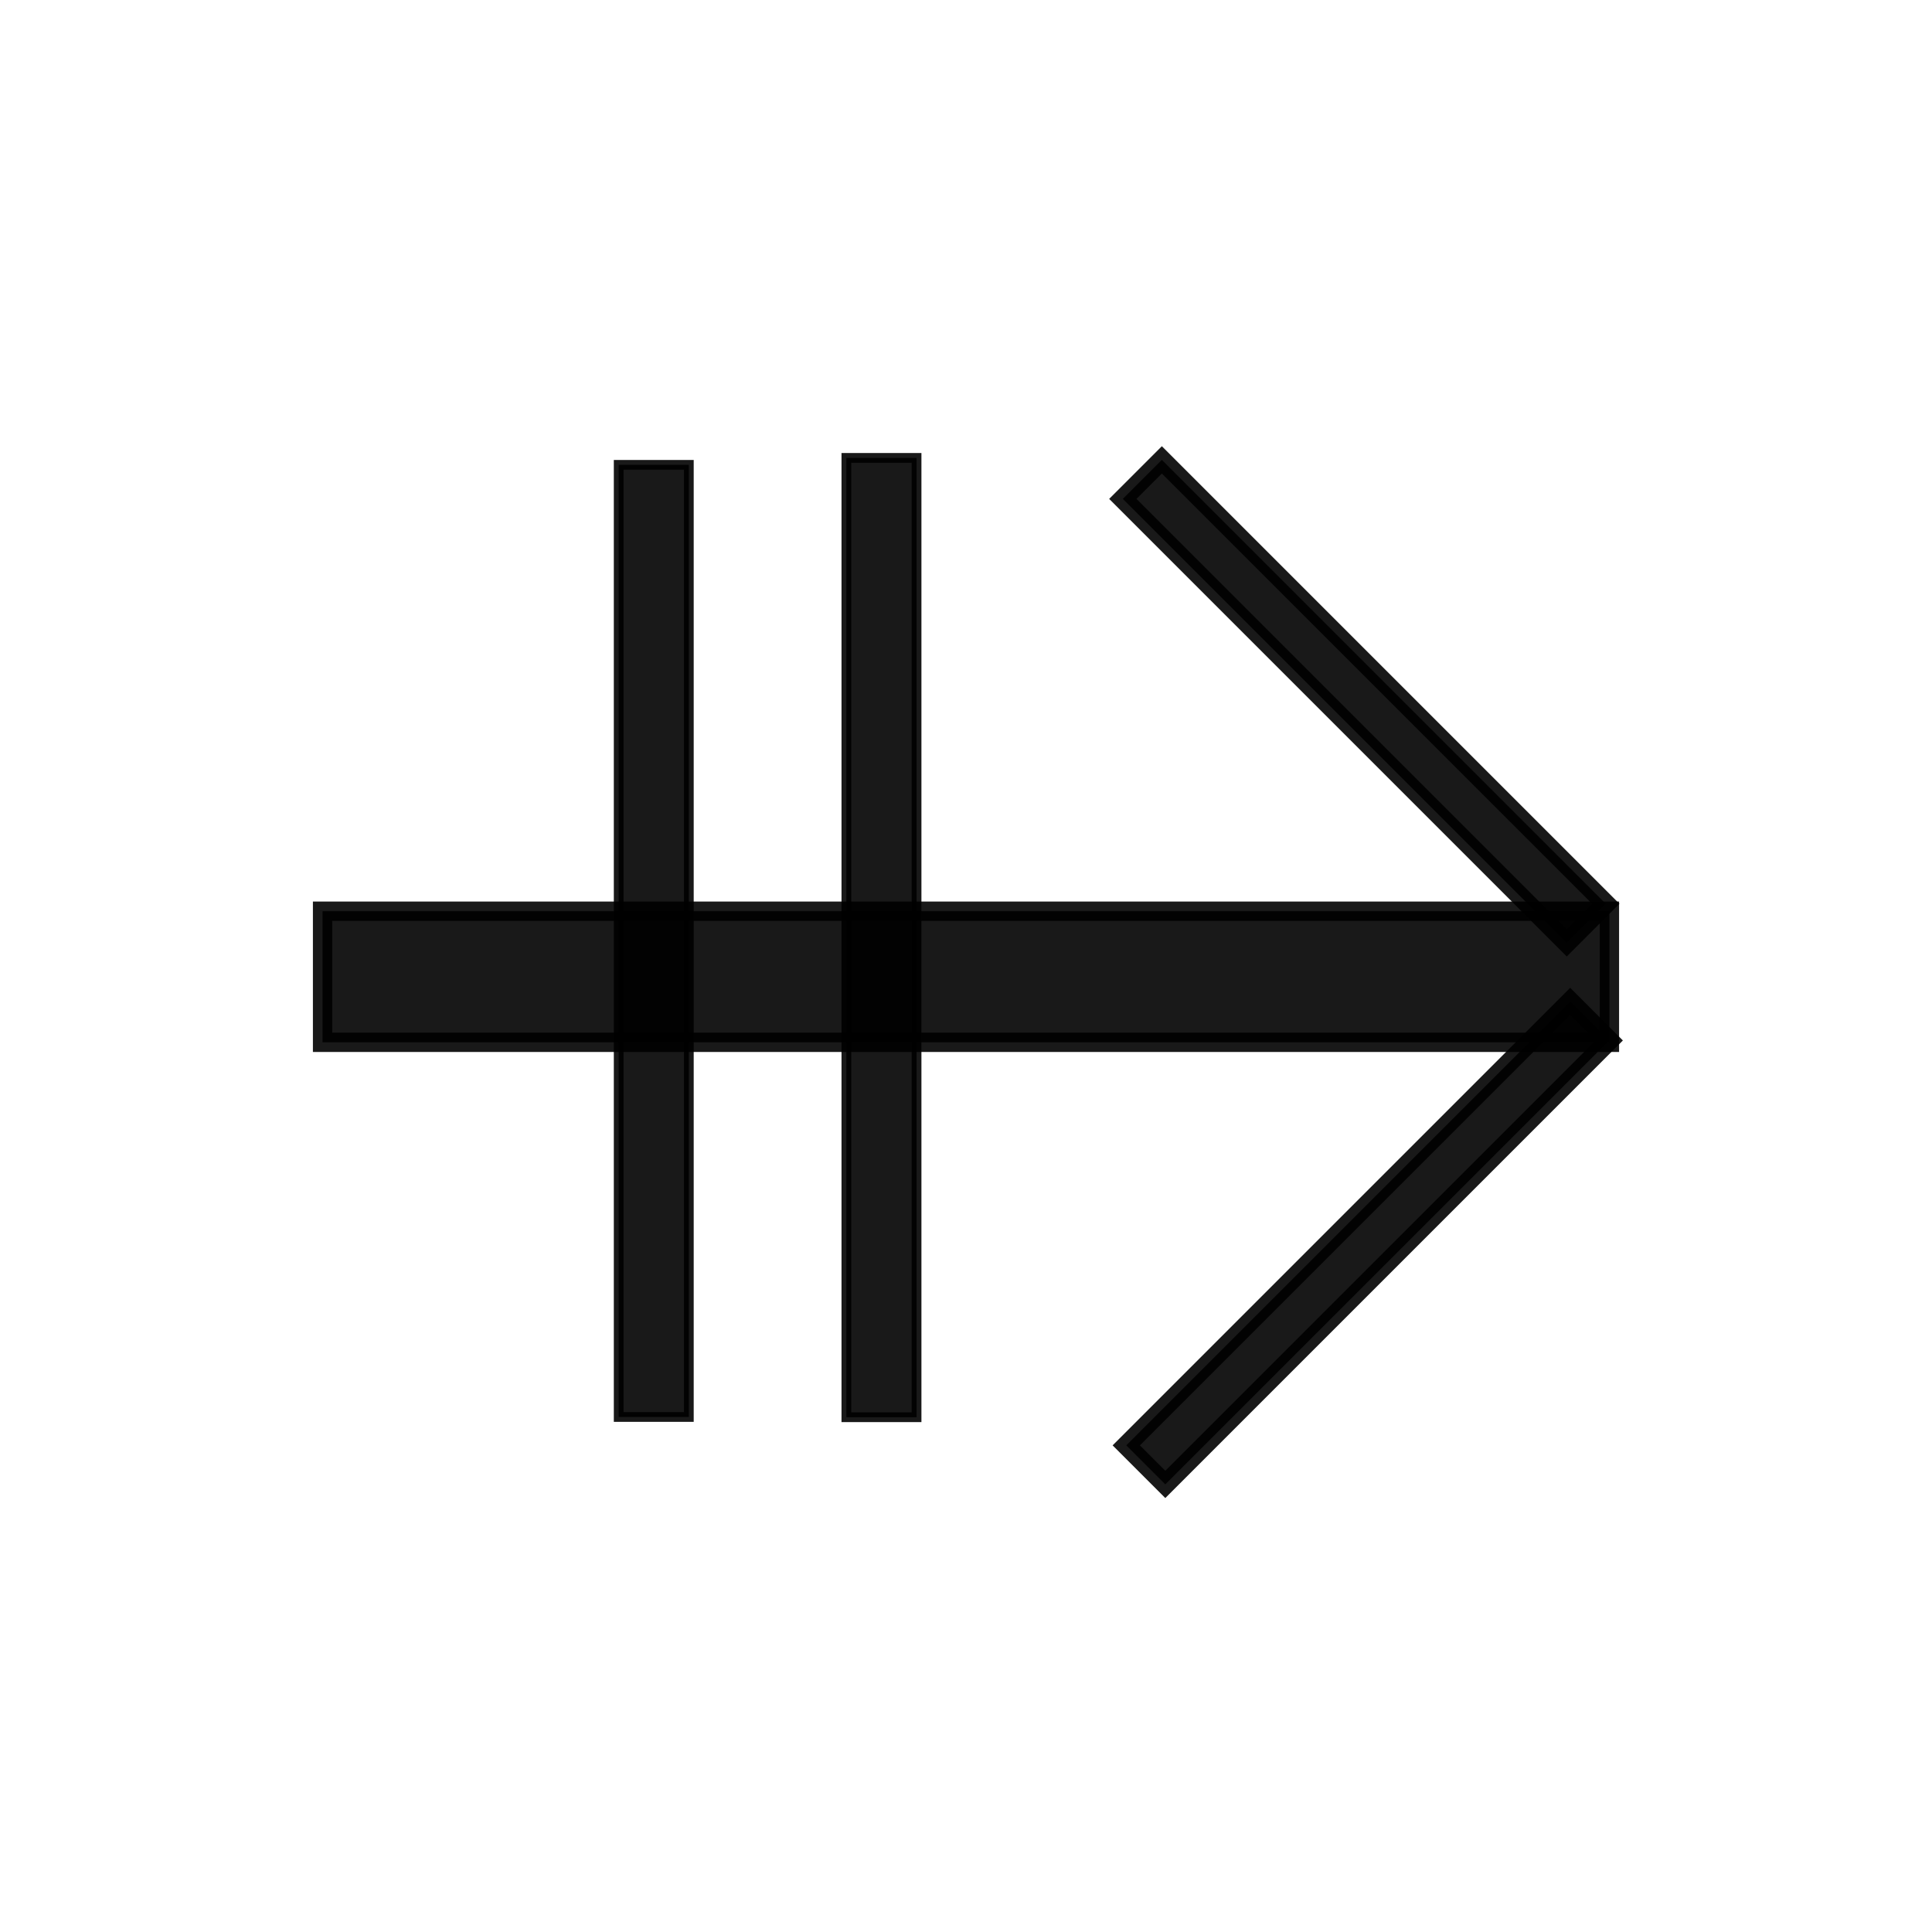 <?xml version="1.0" encoding="UTF-8" standalone="no"?>
<!-- Created with Inkscape (http://www.inkscape.org/) -->

<svg
   xmlns:osb="http://www.openswatchbook.org/uri/2009/osb"
   xmlns:dc="http://purl.org/dc/elements/1.1/"
   xmlns:cc="http://creativecommons.org/ns#"
   xmlns:rdf="http://www.w3.org/1999/02/22-rdf-syntax-ns#"
   xmlns:svg="http://www.w3.org/2000/svg"
   xmlns="http://www.w3.org/2000/svg"
   xmlns:sodipodi="http://sodipodi.sourceforge.net/DTD/sodipodi-0.dtd"
   xmlns:inkscape="http://www.inkscape.org/namespaces/inkscape"
   width="100"
   height="100"
   id="svg2"
   version="1.1"
   inkscape:version="0.48.3.1 r9886"
   sodipodi:docname="13.png">
  <defs
     id="defs4">
    <inkscape:path-effect
       effect="spiro"
       id="path-effect4156"
       is_visible="true" />
    <inkscape:path-effect
       effect="spiro"
       id="path-effect4146"
       is_visible="true" />
    <linearGradient
       id="linearGradient4115"
       osb:paint="solid">
      <stop
         style="stop-color:#cf8c8c;stop-opacity:1;"
         offset="0"
         id="stop4117" />
    </linearGradient>
  </defs>
  <sodipodi:namedview
     id="base"
     pagecolor="#ffffff"
     bordercolor="#666666"
     borderopacity="1.0"
     inkscape:pageopacity="0.0"
     inkscape:pageshadow="2"
     inkscape:zoom="5.6"
     inkscape:cx="64.564732"
     inkscape:cy="44.003906"
     inkscape:document-units="px"
     inkscape:current-layer="layer1"
     showgrid="false"
     width="1px"
     inkscape:window-width="1438"
     inkscape:window-height="879"
     inkscape:window-x="0"
     inkscape:window-y="19"
     inkscape:window-maximized="0" />
  <g
     inkscape:label="Layer 1"
     inkscape:groupmode="layer"
     id="layer1"
     transform="translate(0,-952.362)">
    <g
       id="g5059"
       transform="translate(0,0.935)">
      <rect
         transform="matrix(0,1,-1,0,0,0)"
         y="-35.654"
         x="975.487"
         height="3.631"
         width="49.283"
         id="rect4844"
         style="opacity:0.902;fill:#000000;fill-opacity:1;stroke:#000000;stroke-width:0.504;stroke-opacity:1" />
      <rect
         transform="matrix(0,1,-1,0,0,0)"
         y="-47.44"
         x="975.129"
         height="3.631"
         width="49.653"
         id="rect4844-1"
         style="opacity:0.902;fill:#000000;fill-opacity:1;stroke:#000000;stroke-width:0.506;stroke-opacity:1" />
    </g>
    <g
       id="g4886"
       transform="translate(12.589,8.235)">
      <rect
         transform="translate(0,952.362)"
         y="38.929"
         x="4.107"
         height="6.786"
         width="66.607"
         id="rect4864"
         style="opacity:0.902;fill:#000000;fill-opacity:1;stroke:#000000;stroke-opacity:1" />
      <rect
         transform="matrix(-0.707,-0.707,-0.707,0.707,0,0)"
         y="650.906"
         x="-750.66"
         height="2.857"
         width="32.5"
         id="rect4866"
         style="opacity:0.902;fill:#000000;fill-opacity:1;stroke:#000000;stroke-width:1;stroke-opacity:1" />
      <rect
         transform="matrix(0.707,-0.707,0.707,0.707,0,0)"
         y="752.932"
         x="-688.283"
         height="2.857"
         width="32.5"
         id="rect4866-0"
         style="opacity:0.902;fill:#000000;fill-opacity:1;stroke:#000000;stroke-width:1;stroke-opacity:1" />
    </g>
  </g>
</svg>
